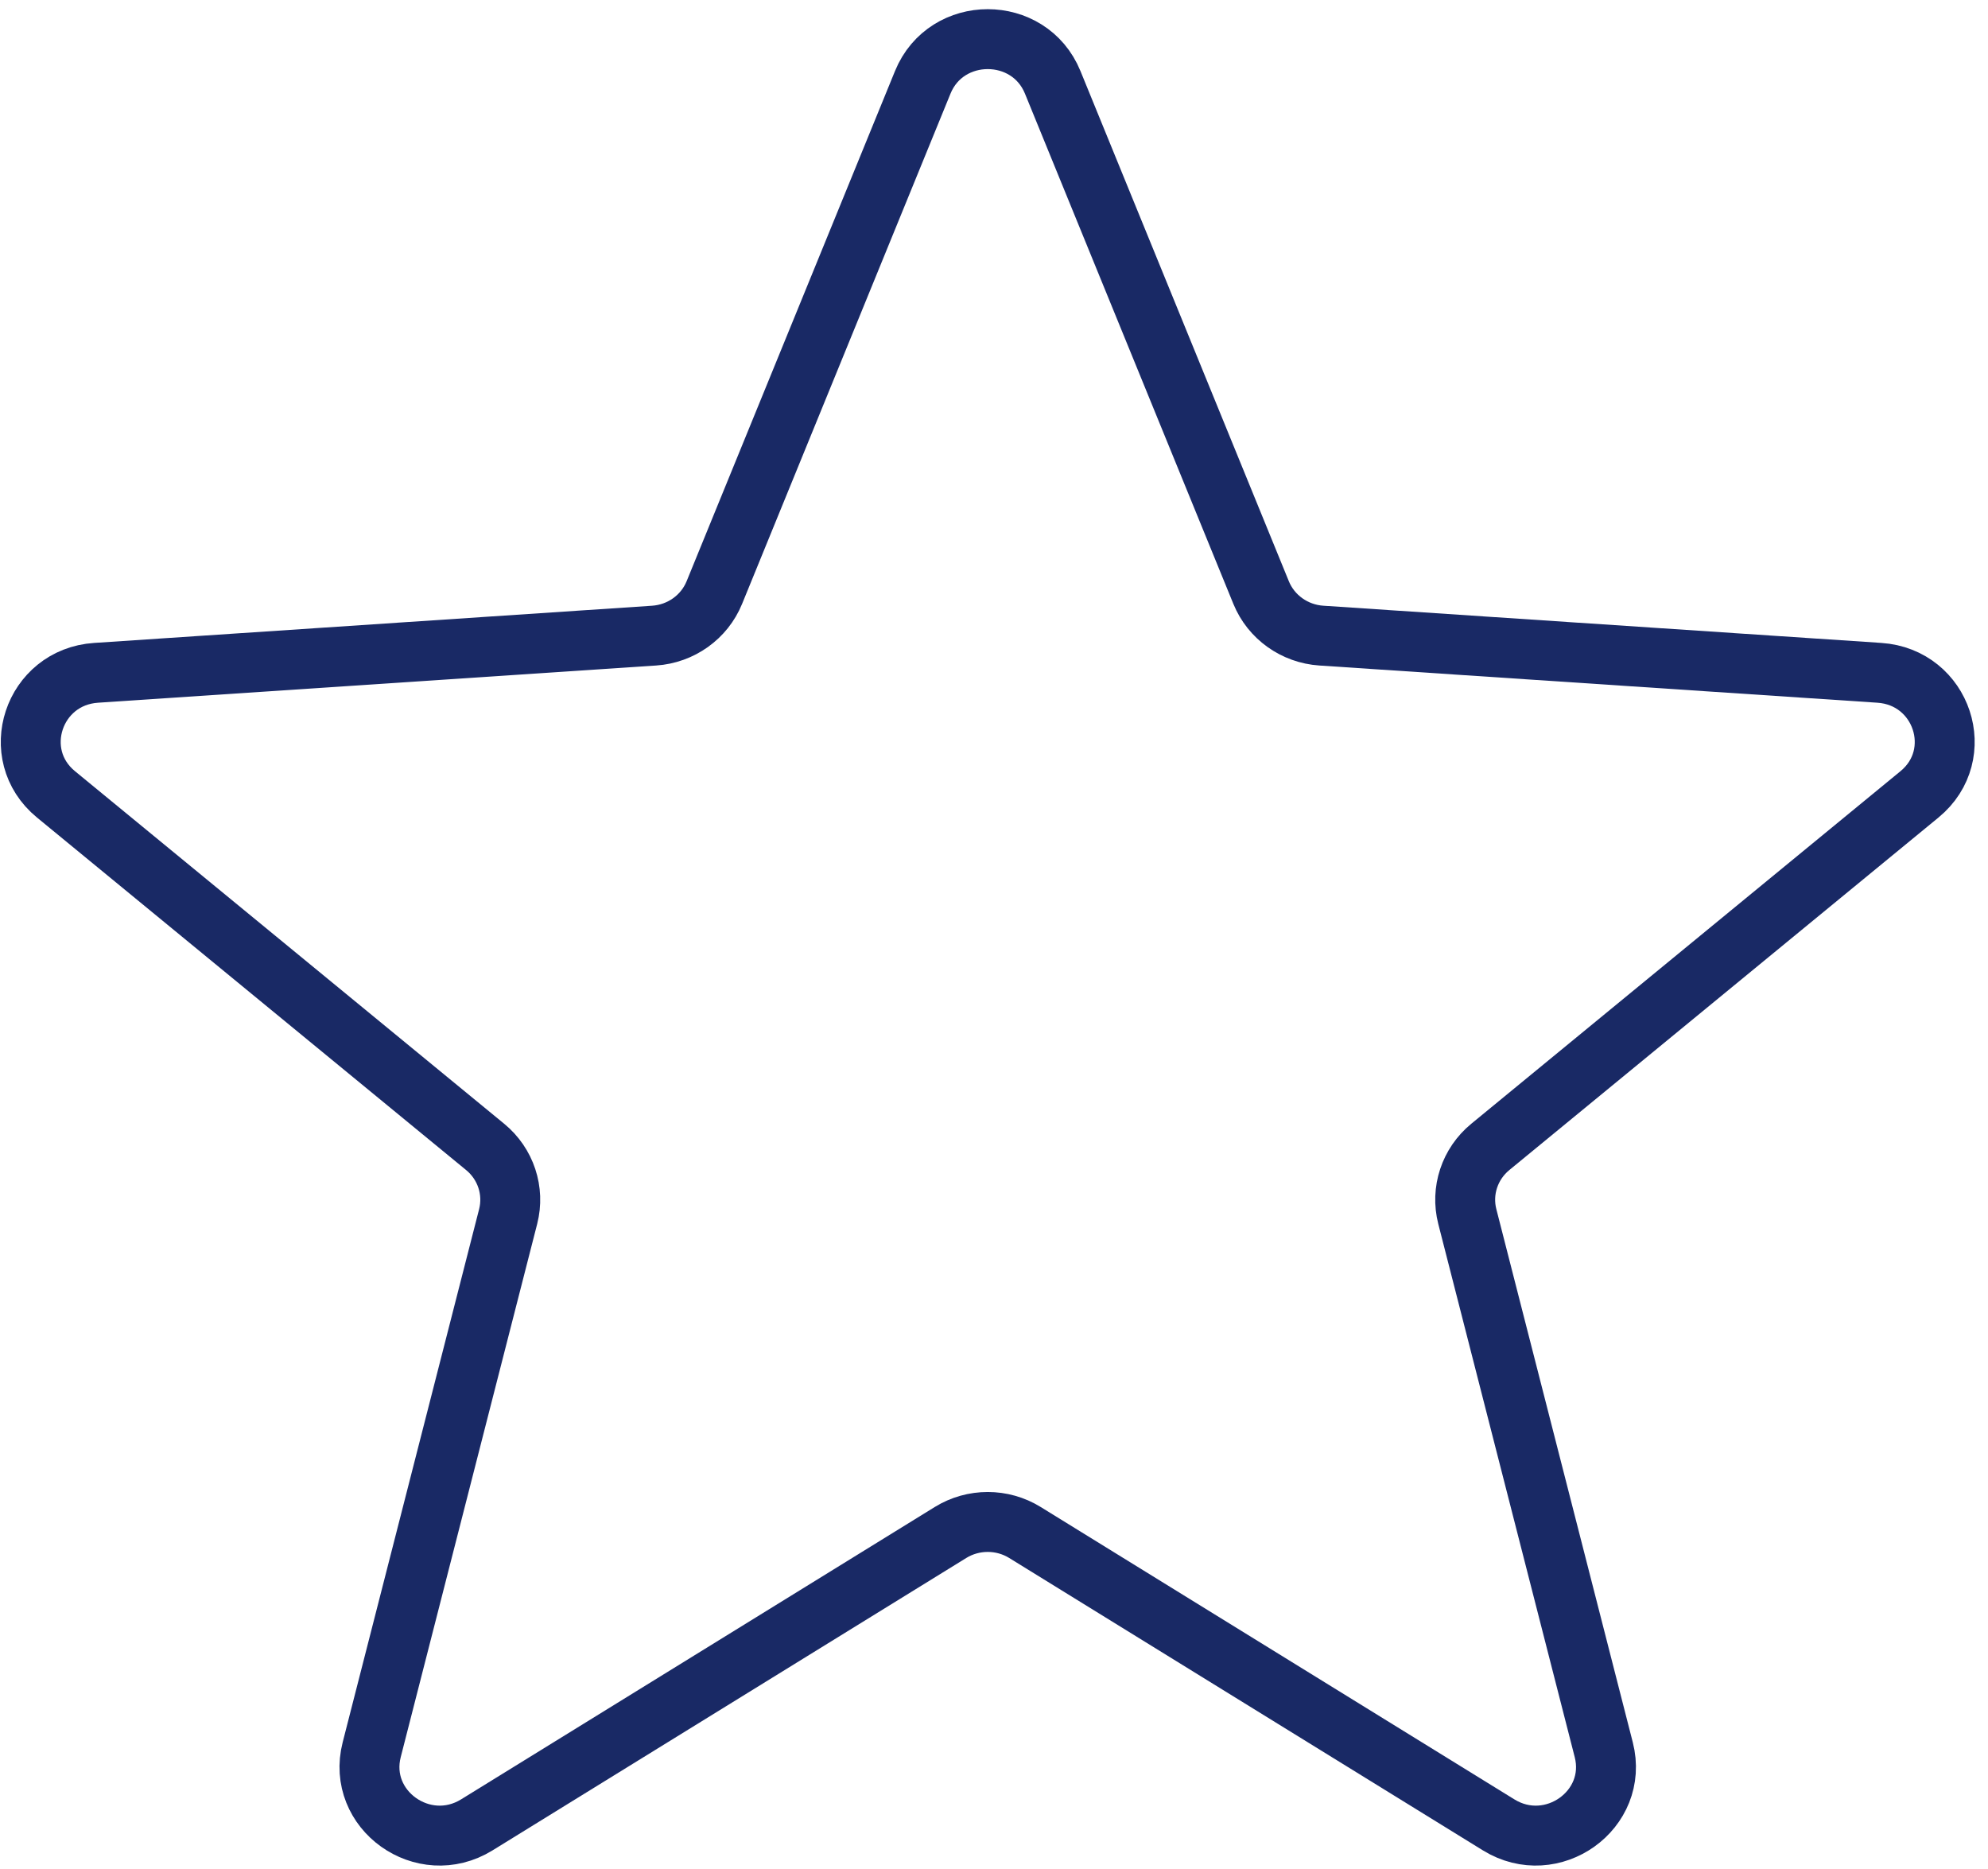 <svg width="100" height="94" viewBox="0 0 100 94" fill="none" xmlns="http://www.w3.org/2000/svg">
<g id="Group 1000002381">
<path id="Star" d="M46.416 4.141C47.599 1.244 51.77 1.244 52.953 4.141L63.436 29.803C63.94 31.037 65.118 31.878 66.467 31.968L94.534 33.839C97.702 34.05 98.99 37.949 96.554 39.951L74.966 57.682C73.928 58.534 73.478 59.895 73.808 61.184L80.672 88.002C81.446 91.029 78.072 93.439 75.383 91.78L51.557 77.076C50.412 76.369 48.957 76.369 47.812 77.076L23.986 91.78C21.297 93.439 17.923 91.029 18.697 88.002L25.561 61.184C25.89 59.895 25.441 58.534 24.403 57.682L2.815 39.951C0.379 37.949 1.667 34.05 4.835 33.839L32.902 31.968C34.251 31.878 35.429 31.037 35.933 29.803L46.416 4.141Z" stroke="#192965" stroke-width="3.014" stroke-linecap="round" stroke-linejoin="round"/>
</g>
</svg>
